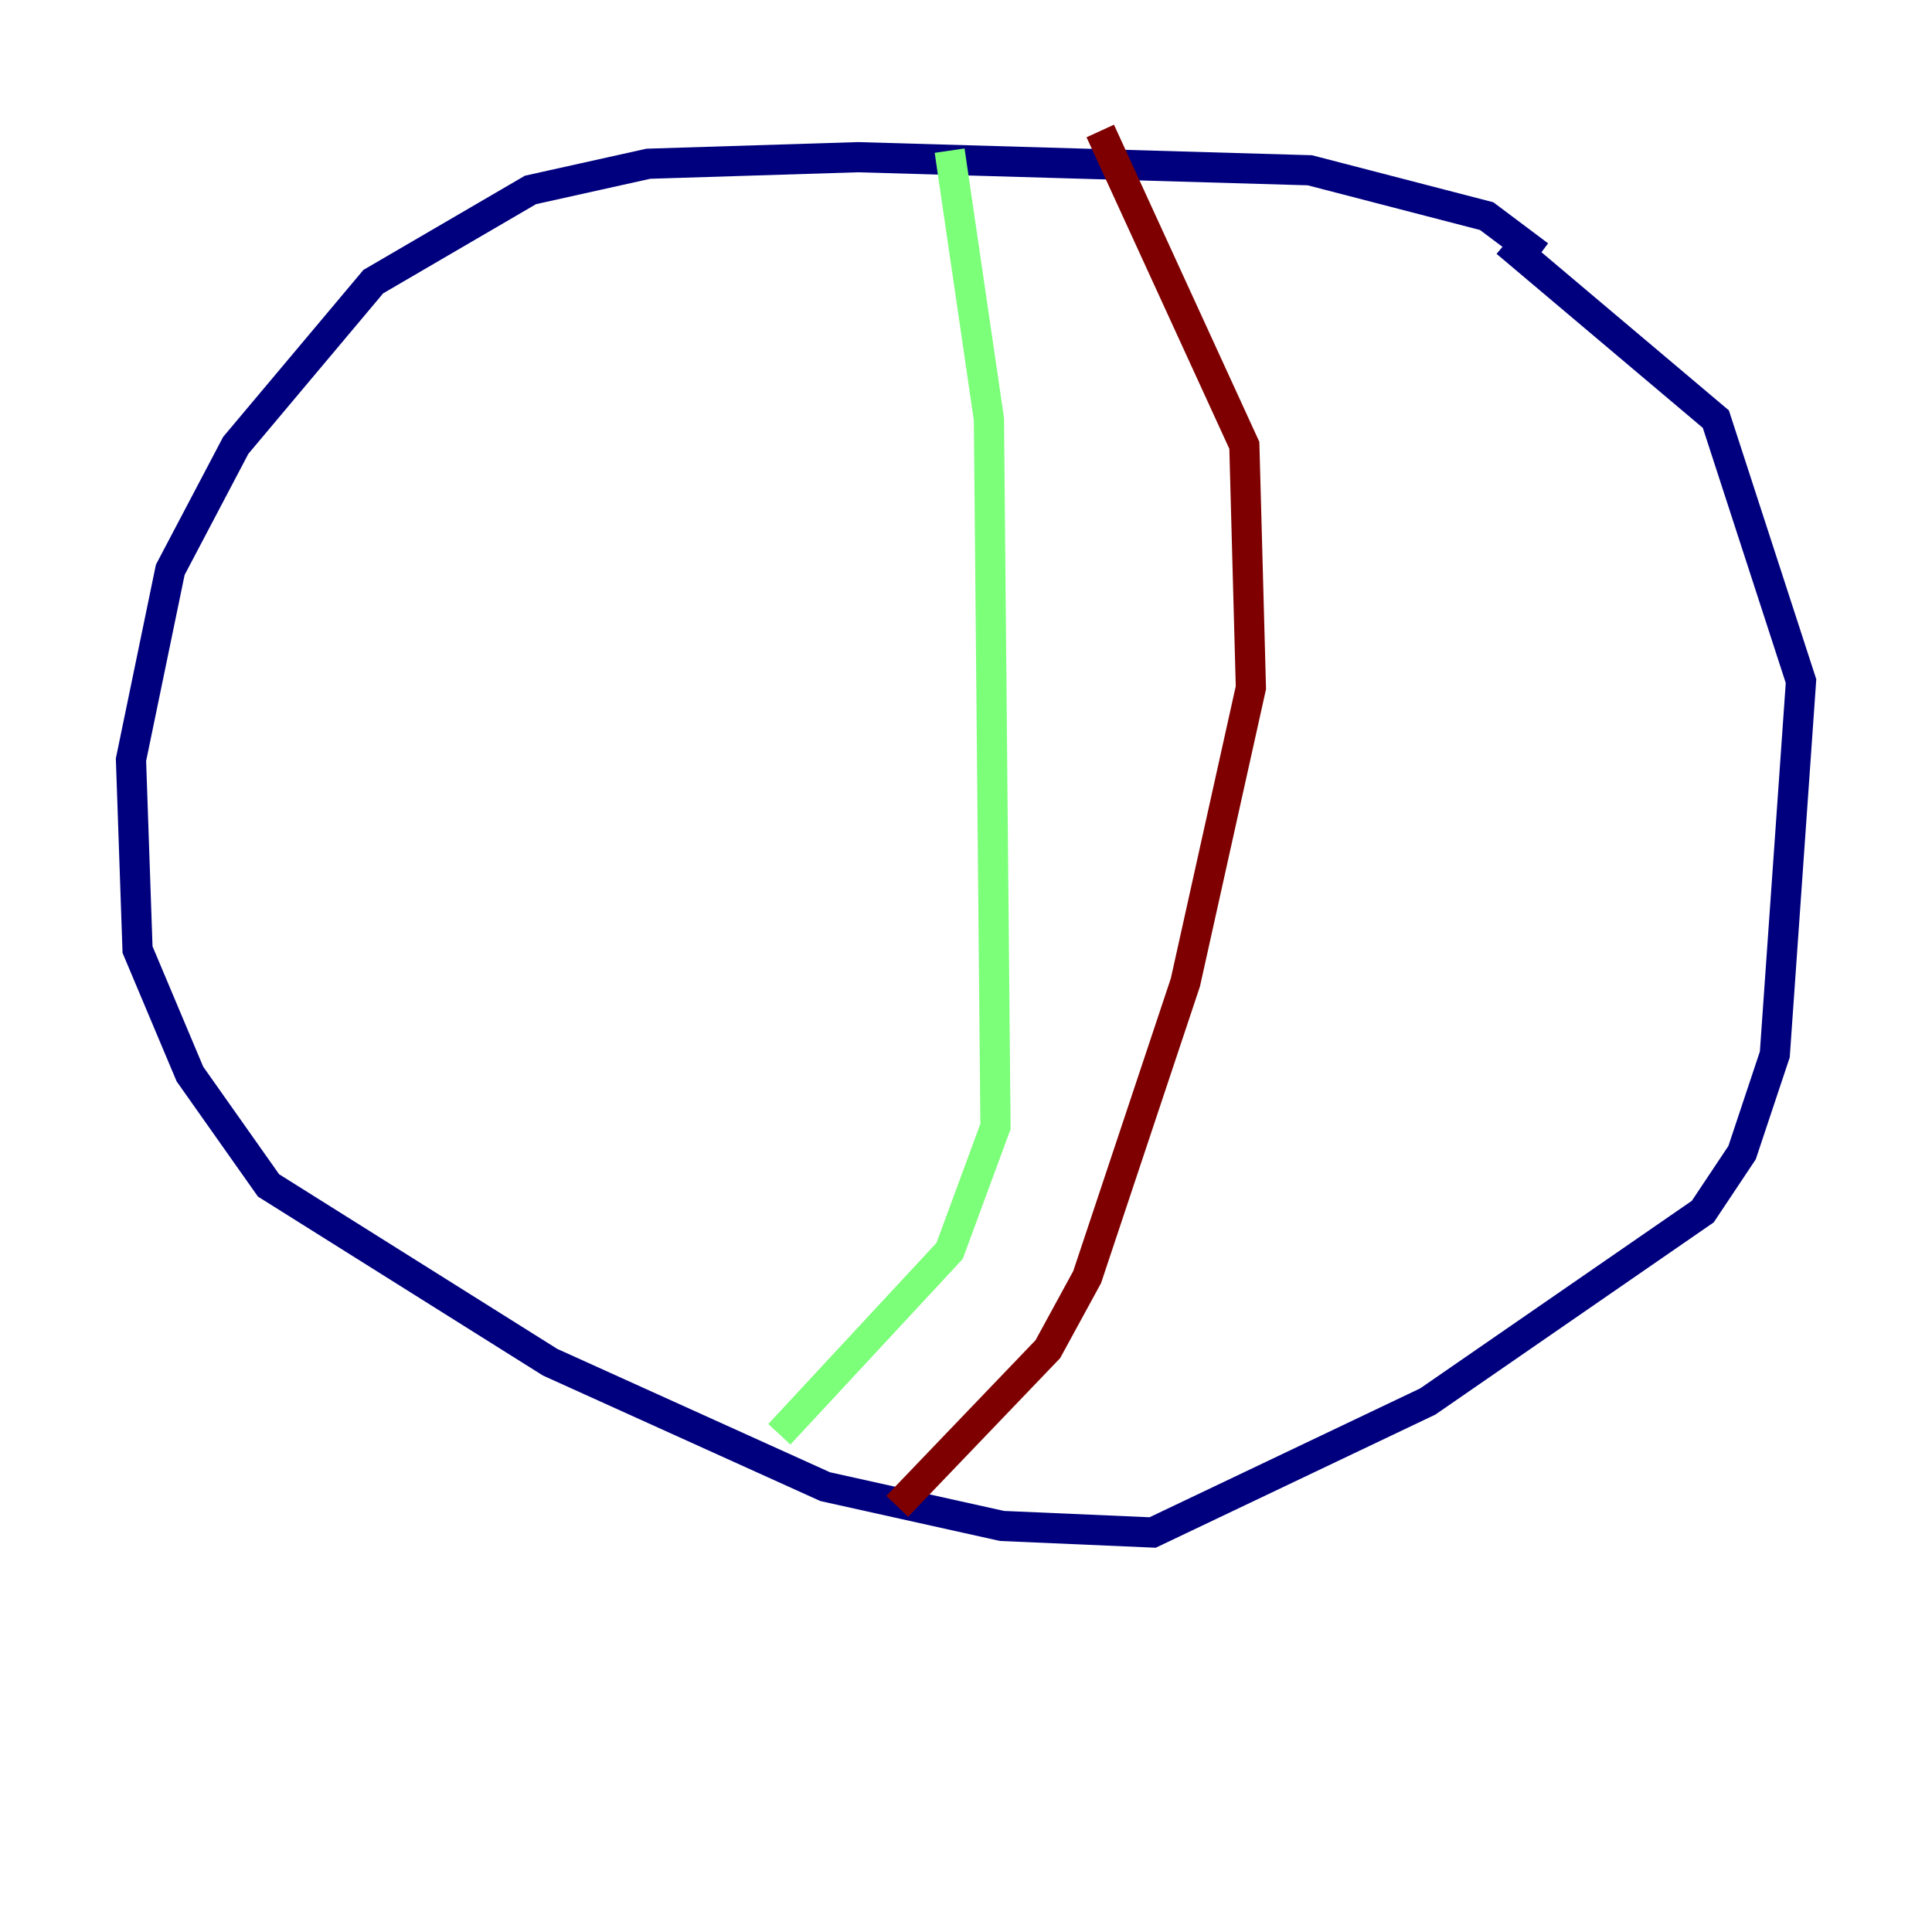 <?xml version="1.0" encoding="utf-8" ?>
<svg baseProfile="tiny" height="128" version="1.2" viewBox="0,0,128,128" width="128" xmlns="http://www.w3.org/2000/svg" xmlns:ev="http://www.w3.org/2001/xml-events" xmlns:xlink="http://www.w3.org/1999/xlink"><defs /><polyline fill="none" points="101.966,16.922 98.495,14.319 86.78,11.281 56.841,10.414 42.956,10.848 35.146,12.583 24.732,18.658 15.62,29.505 11.281,37.749 8.678,50.332 9.112,62.915 12.583,71.159 17.79,78.536 36.447,90.251 54.671,98.495 66.386,101.098 76.366,101.532 94.59,92.854 112.814,80.271 115.417,76.366 117.586,69.858 119.322,45.125 113.681,27.77 99.797,16.054" stroke="#00007f" stroke-width="2" /><polyline fill="none" points="62.915,9.98 65.519,27.77 65.953,74.63 62.915,82.875 51.634,95.024" stroke="#7cff79" stroke-width="2" /><polyline fill="none" points="72.895,8.678 82.441,29.505 82.875,45.559 78.536,65.085 72.027,84.61 69.424,89.383 59.444,99.797" stroke="#7f0000" stroke-width="2" /></svg>